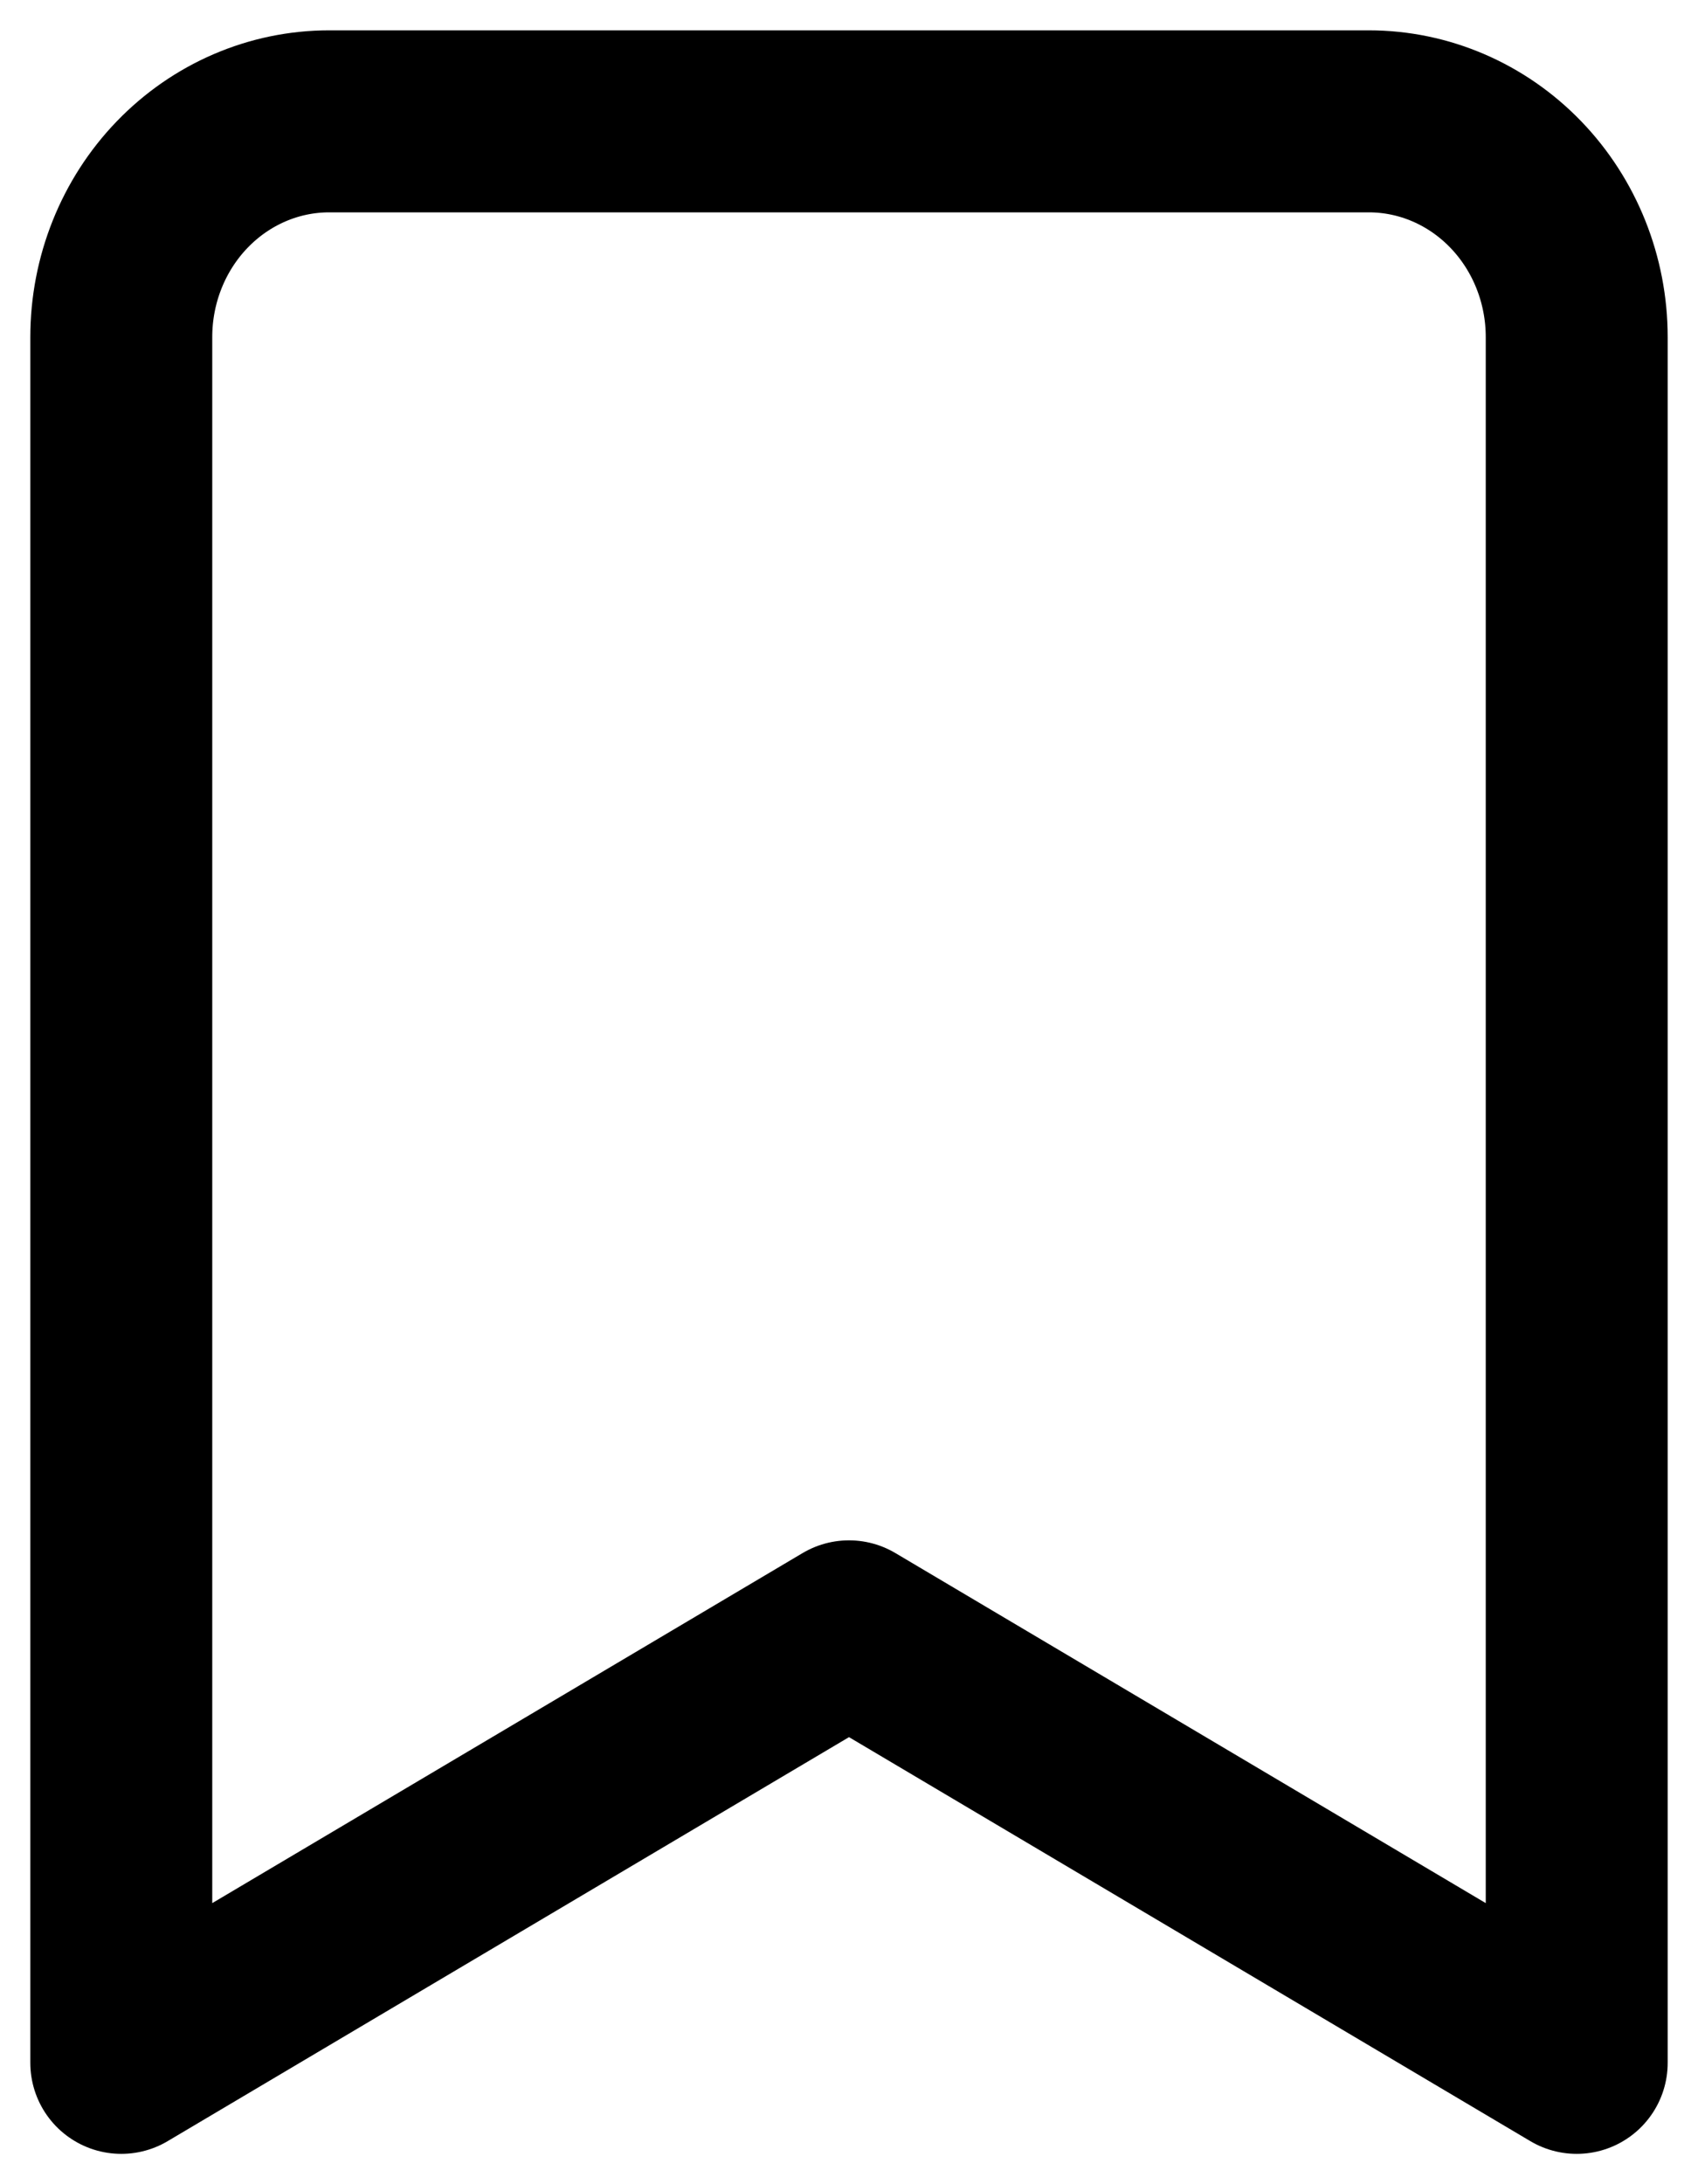 <svg width="14" height="18" viewBox="0 0 14 18" fill="none" xmlns="http://www.w3.org/2000/svg">
<path d="M13 17L7 13.444L1 17V2.778C1 2.306 1.181 1.854 1.502 1.521C1.824 1.187 2.26 1 2.714 1H11.286C11.74 1 12.176 1.187 12.498 1.521C12.819 1.854 13 2.306 13 2.778V17Z" stroke="#000000" stroke-width="1.5" stroke-linecap="round" stroke-linejoin="round"/>
</svg>
